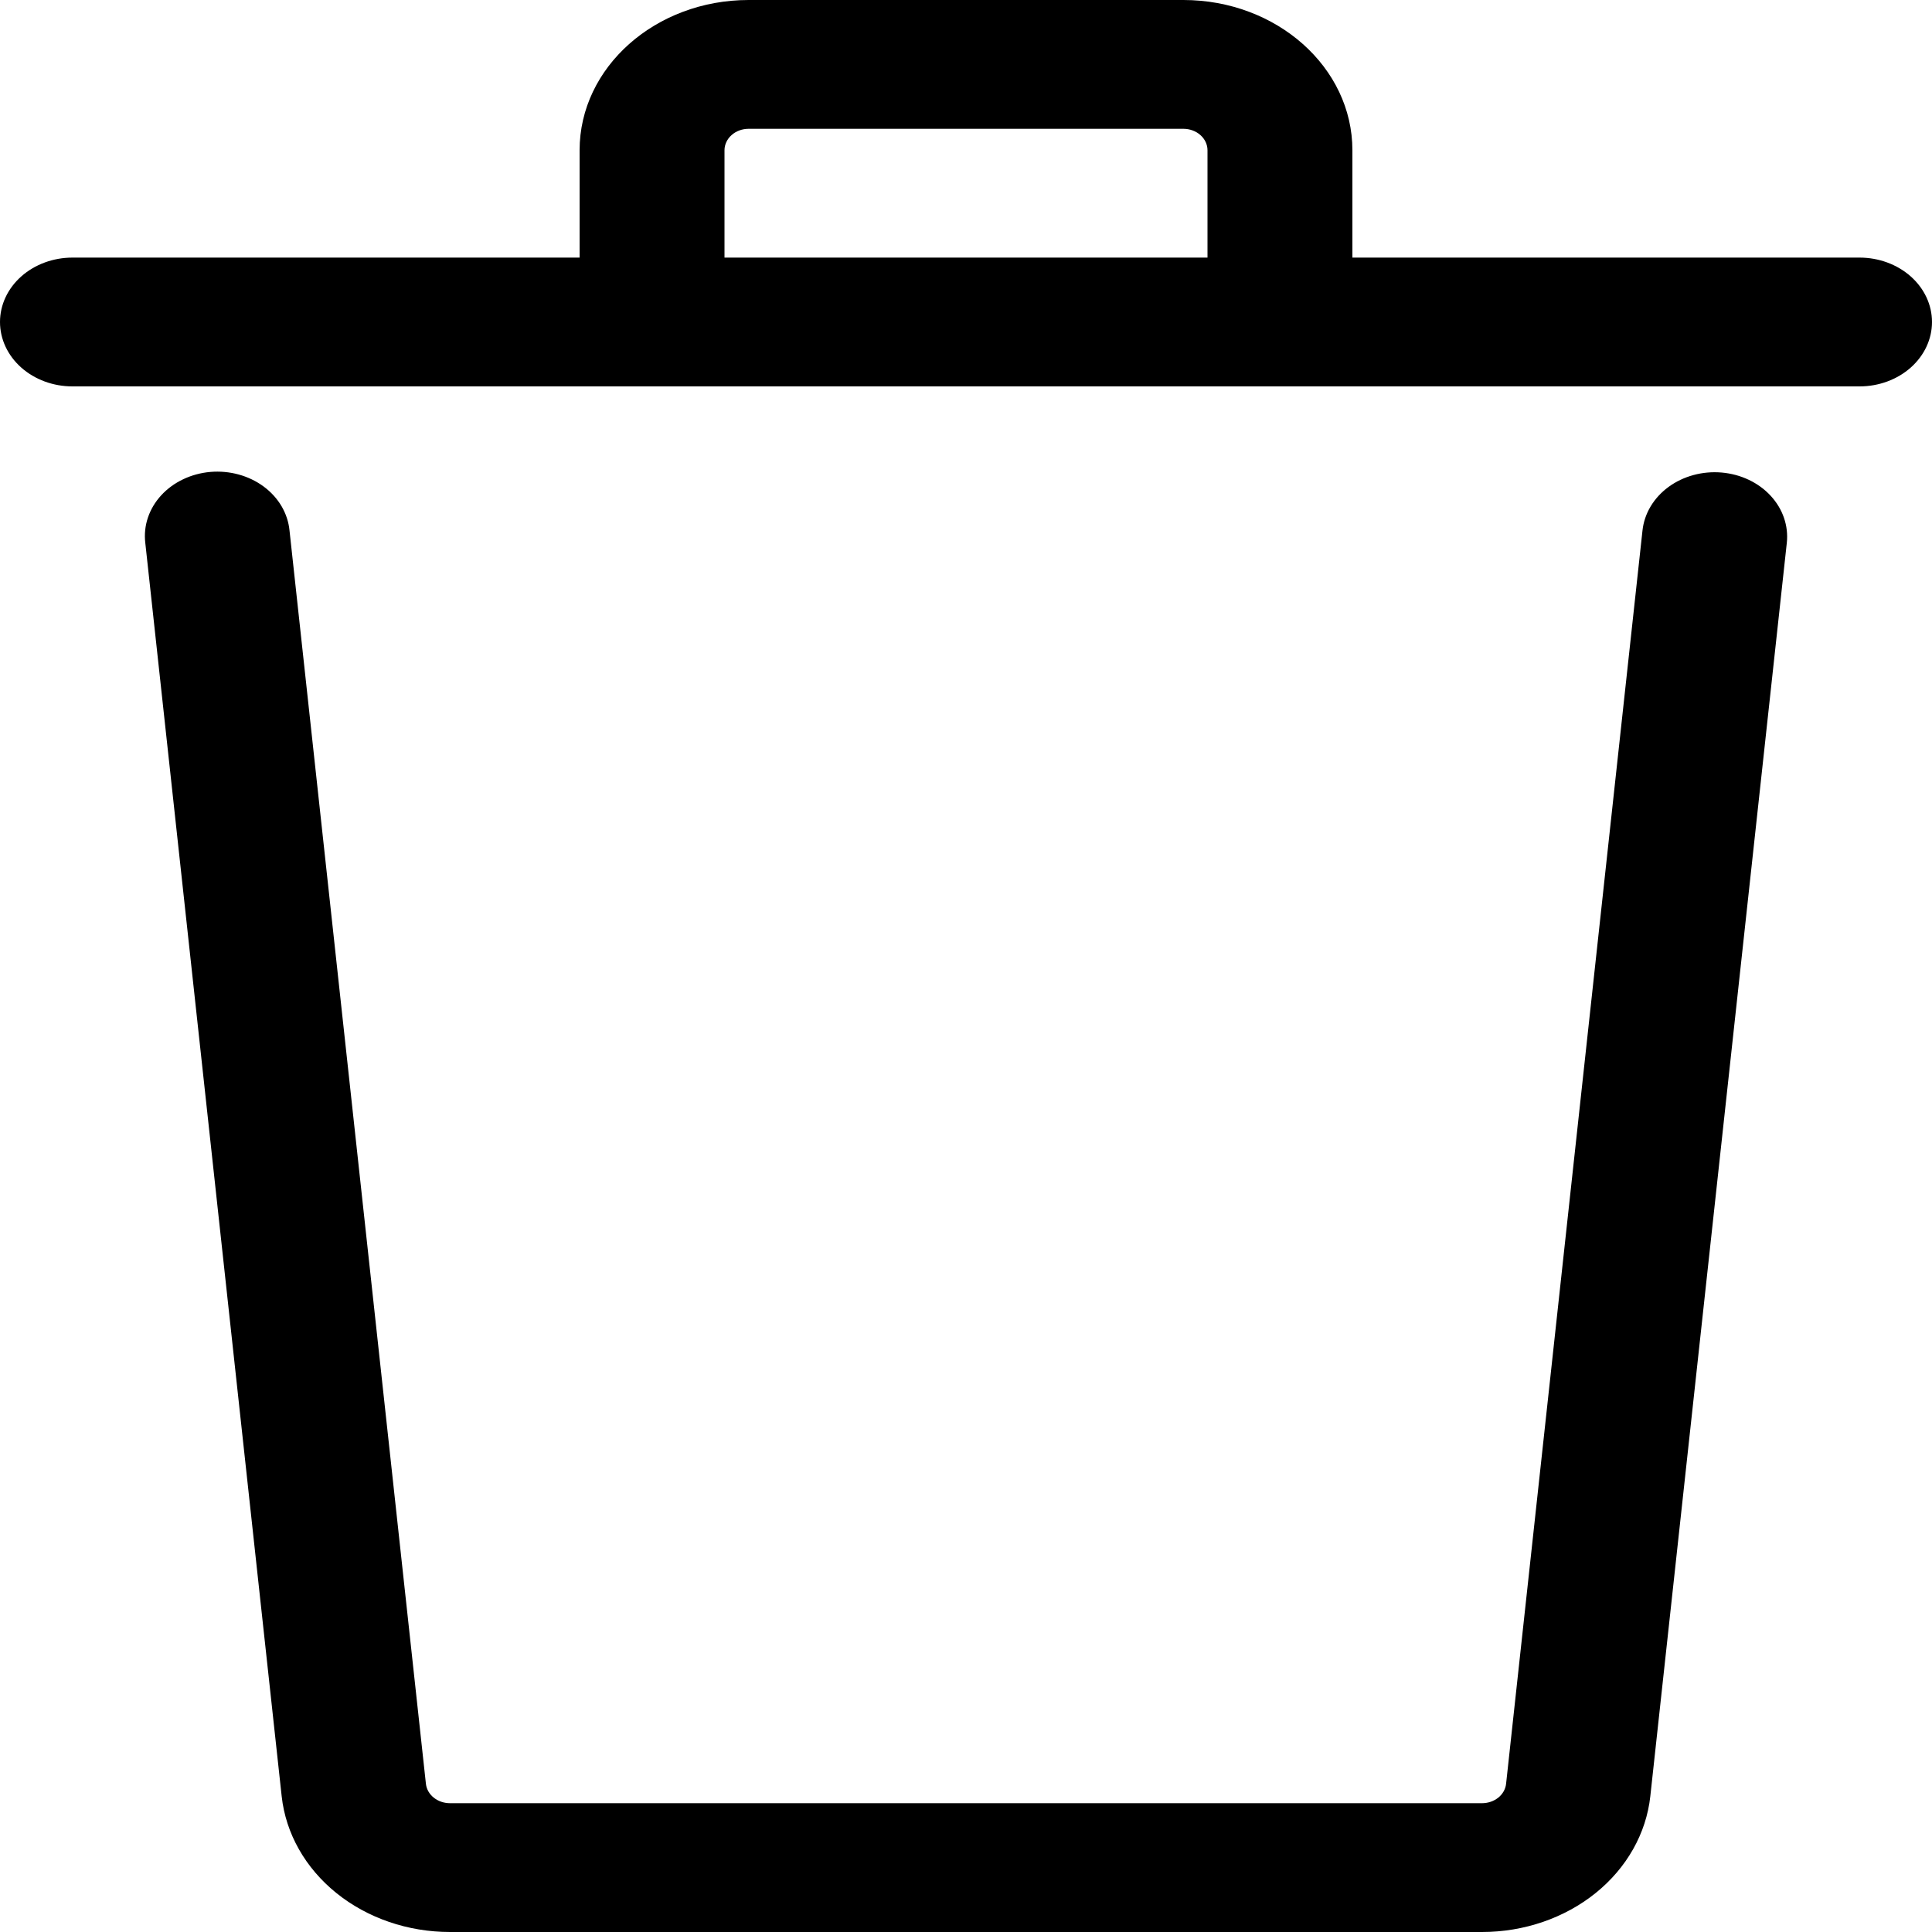 <svg width="60" height="60" viewBox="0 0 60 60" fill="none" xmlns="http://www.w3.org/2000/svg">
<path d="M42 4.667V8H57.75C58.347 8 58.919 8.211 59.341 8.586C59.763 8.961 60 9.47 60 10C60 10.53 59.763 11.039 59.341 11.414C58.919 11.789 58.347 12 57.75 12H2.25C1.653 12 1.081 11.789 0.659 11.414C0.237 11.039 0 10.53 0 10C0 9.47 0.237 8.961 0.659 8.586C1.081 8.211 1.653 8 2.25 8H18V4.667C18 2.091 20.352 0 23.25 0H36.75C39.648 0 42 2.091 42 4.667ZM22.5 4.667V8H37.5V4.667C37.5 4.49 37.421 4.32 37.28 4.195C37.14 4.07 36.949 4 36.75 4H23.25C23.051 4 22.86 4.07 22.72 4.195C22.579 4.32 22.5 4.49 22.5 4.667ZM8.991 16.475C8.965 16.211 8.881 15.955 8.744 15.721C8.606 15.487 8.417 15.279 8.189 15.11C7.96 14.941 7.696 14.814 7.412 14.736C7.128 14.658 6.829 14.631 6.533 14.656C6.237 14.682 5.95 14.759 5.688 14.884C5.426 15.008 5.194 15.178 5.006 15.383C4.818 15.588 4.678 15.823 4.593 16.077C4.508 16.33 4.481 16.596 4.512 16.859L8.748 55.787C8.875 56.941 9.48 58.011 10.446 58.79C11.412 59.569 12.67 60 13.974 60H46.026C47.331 60 48.589 59.568 49.555 58.789C50.521 58.01 51.126 56.938 51.252 55.784L55.491 16.859C55.548 16.33 55.367 15.803 54.987 15.394C54.608 14.984 54.06 14.726 53.466 14.675C52.872 14.624 52.279 14.785 51.818 15.122C51.357 15.46 51.066 15.946 51.009 16.475L46.773 55.397C46.755 55.562 46.669 55.716 46.531 55.827C46.392 55.938 46.212 56 46.026 56H13.974C13.787 56 13.608 55.938 13.47 55.827C13.331 55.716 13.245 55.562 13.227 55.397L8.991 16.475Z" fill="black"/>
</svg>
